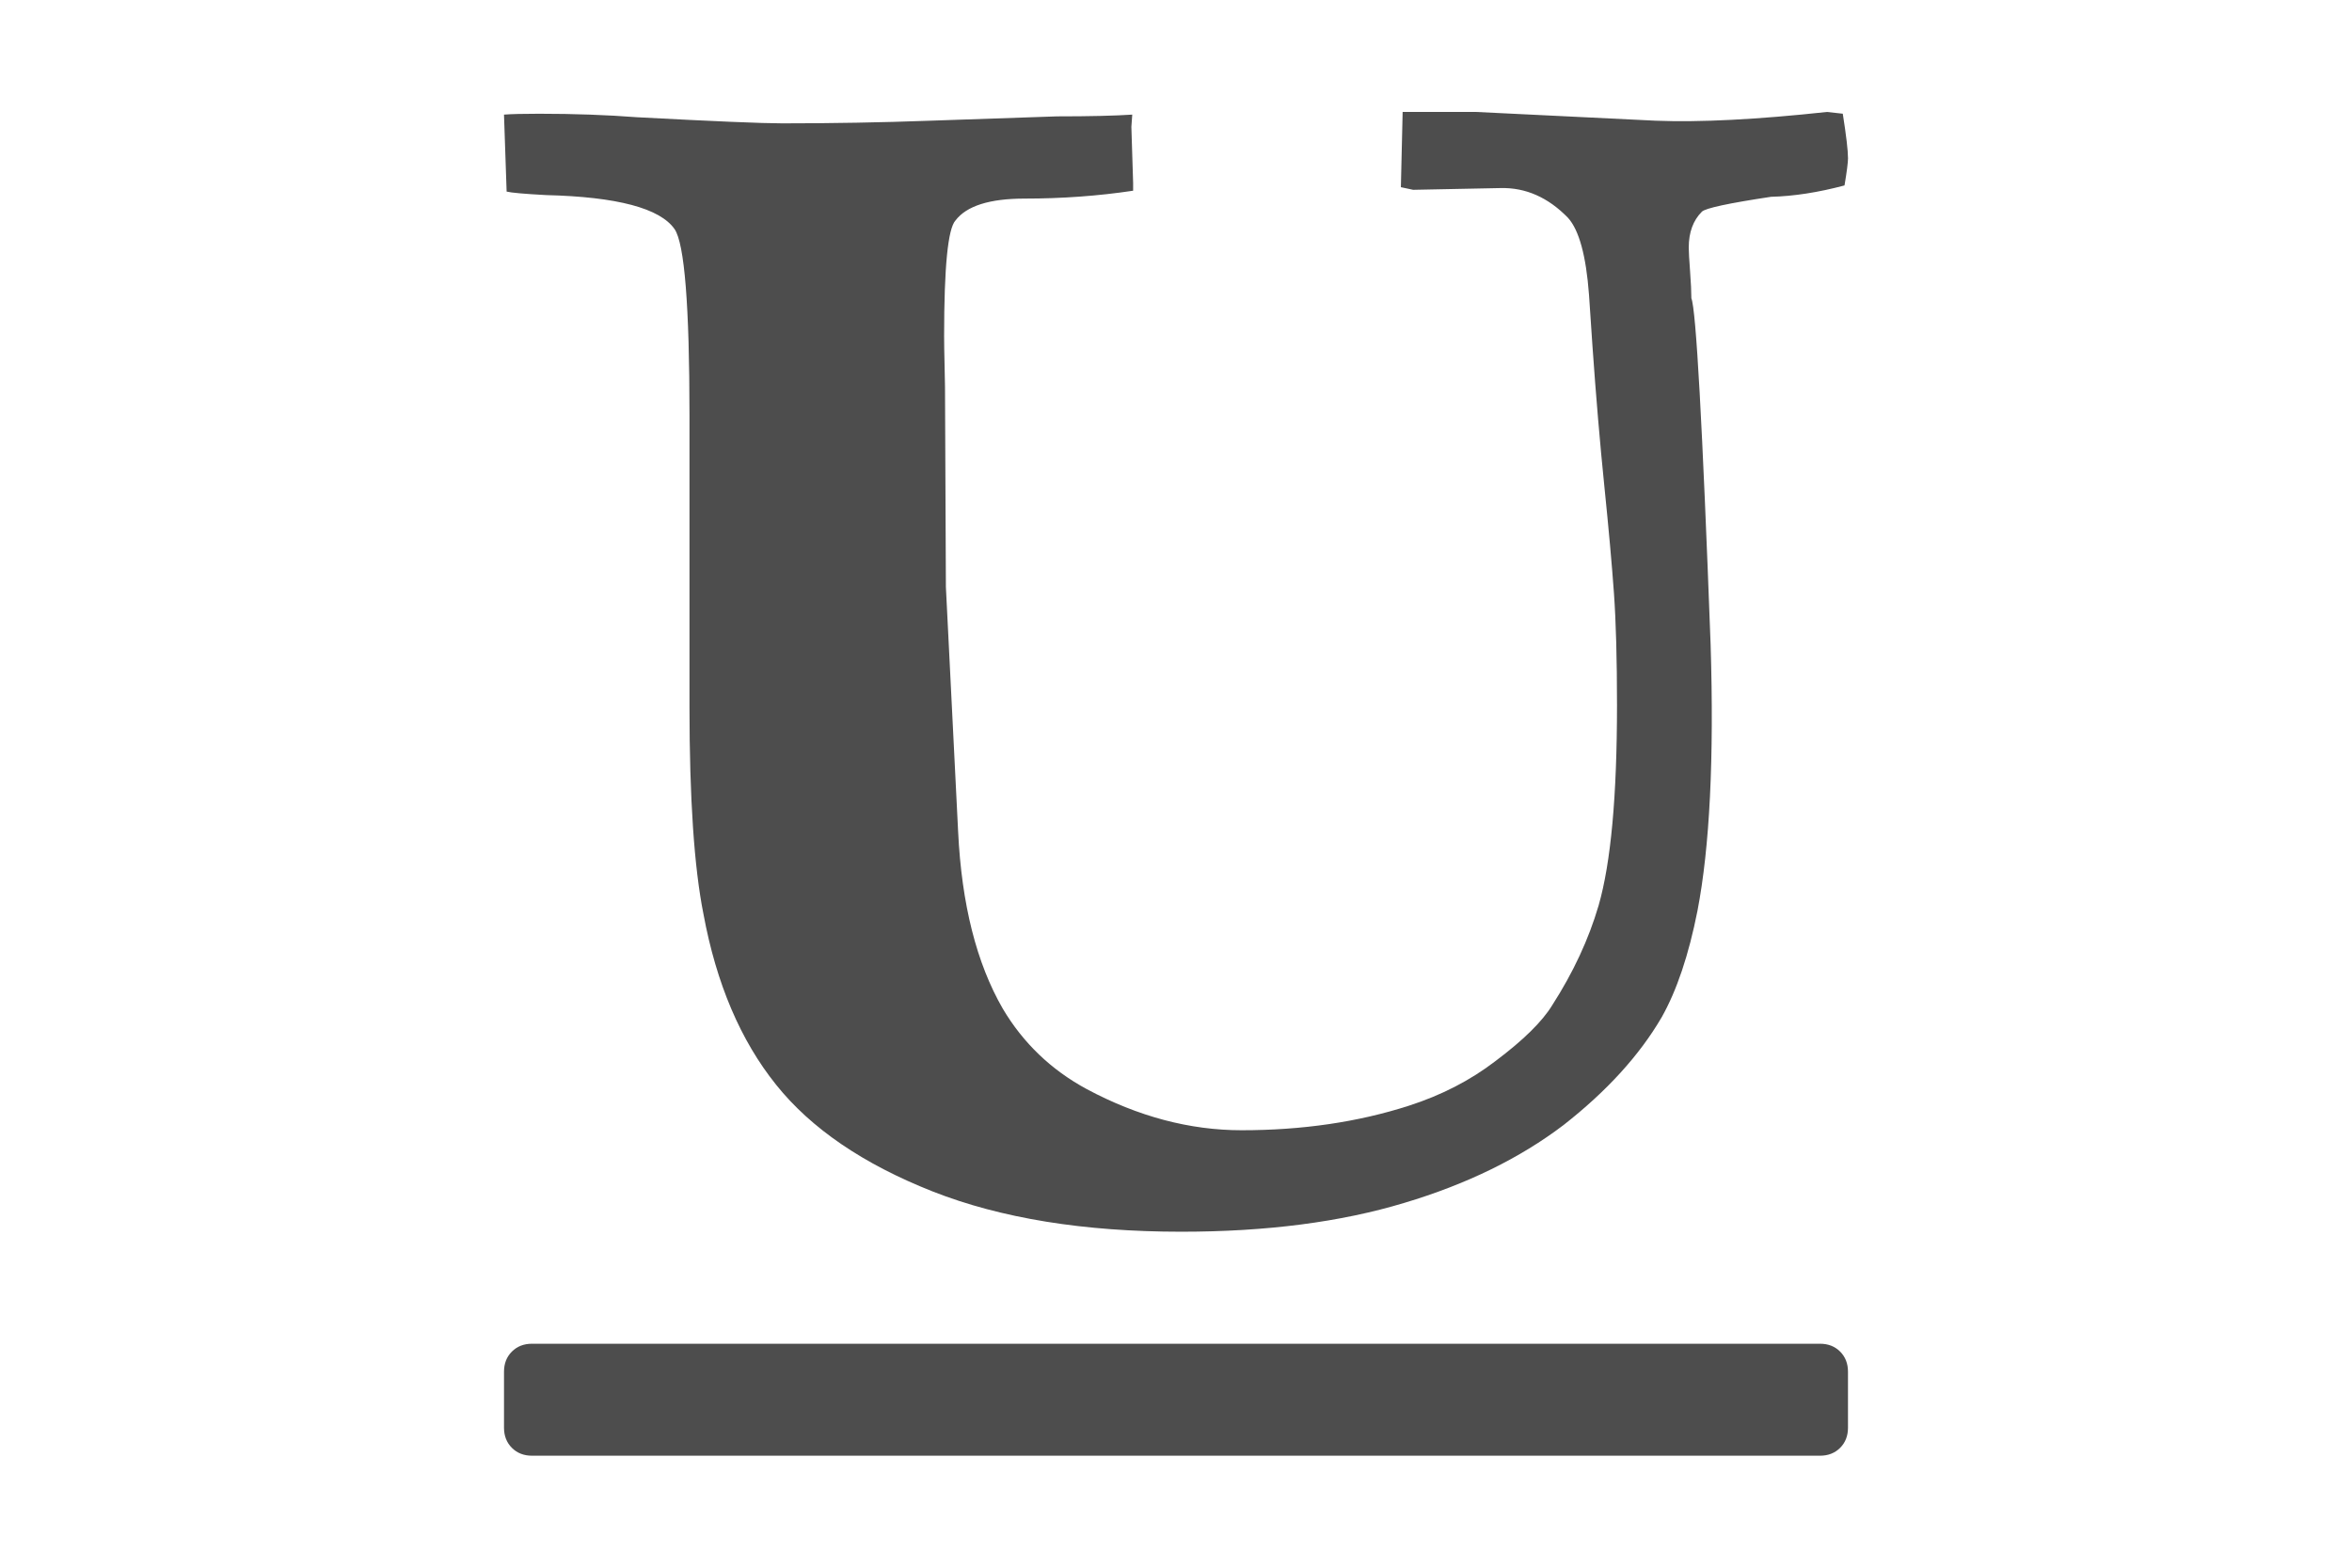<svg xmlns="http://www.w3.org/2000/svg"  viewBox="0 0 216 146" x="0px" y="0px" width="30px" height="20px">
	<path fill="#4D4D4D" d="M 49.339 18.168 c 6.627 0.163 10.619 1.223 11.976 3.174 c 0.923 1.359 1.385 7.143 1.385 17.354 v 27.131 c 0 8.528 0.434 14.964 1.303 19.31 c 1.196 6.463 3.45 11.76 6.763 15.887 c 3.258 4.074 8.12 7.388 14.583 9.94 c 6.355 2.498 14.068 3.747 23.138 3.747 c 7.93 0 14.856 -0.895 20.777 -2.688 c 5.811 -1.738 10.754 -4.156 14.827 -7.252 c 4.021 -3.149 7.062 -6.49 9.125 -10.021 c 1.412 -2.498 2.526 -5.812 3.341 -9.938 c 1.141 -5.92 1.549 -14.178 1.223 -24.769 c -0.76 -20.478 -1.357 -31.232 -1.793 -32.264 c 0 -0.597 -0.041 -1.439 -0.121 -2.525 c -0.082 -1.087 -0.123 -1.819 -0.123 -2.2 c 0 -1.412 0.408 -2.526 1.223 -3.34 c 0.327 -0.326 2.471 -0.788 6.436 -1.386 c 2.119 -0.054 4.401 -0.408 6.845 -1.059 c 0.218 -1.303 0.325 -2.145 0.325 -2.526 c 0 -0.706 -0.161 -2.091 -0.487 -4.154 l -1.467 -0.163 c -6.519 0.706 -11.841 0.977 -15.97 0.814 l -16.701 -0.814 h -6.844 l -0.164 7.007 l 1.142 0.244 l 8.147 -0.163 c 2.334 -0.054 4.426 0.87 6.272 2.771 c 1.032 1.141 1.685 3.53 1.956 7.169 l 0.324 4.808 c 0.328 4.671 0.693 9.002 1.102 12.994 c 0.407 3.992 0.706 7.319 0.896 9.98 c 0.189 2.662 0.285 6.138 0.285 10.429 c 0 8.473 -0.57 14.691 -1.711 18.656 c -0.922 3.15 -2.363 6.248 -4.317 9.289 c -0.925 1.521 -2.69 3.258 -5.298 5.215 c -2.334 1.791 -5.022 3.176 -8.064 4.154 c -4.727 1.521 -9.914 2.281 -15.561 2.281 c -4.836 0 -9.641 -1.275 -14.421 -3.83 c -3.313 -1.792 -5.92 -4.29 -7.821 -7.494 c -2.444 -4.236 -3.829 -9.724 -4.155 -16.459 l -1.141 -22.812 L 86.491 36.01 c 0 -0.325 -0.014 -1.018 -0.041 -2.077 c -0.027 -1.059 -0.041 -1.94 -0.041 -2.647 c 0 -6.409 0.353 -9.993 1.059 -10.754 c 1.033 -1.358 3.178 -2.037 6.437 -2.037 c 3.477 0 6.844 -0.244 10.103 -0.733 v -0.733 l -0.163 -5.214 l 0.081 -1.141 c -1.629 0.108 -3.964 0.163 -7.006 0.163 c -1.629 0.054 -5.595 0.19 -11.895 0.407 c -4.455 0.163 -9.017 0.244 -13.688 0.244 c -1.847 0 -6.355 -0.189 -13.525 -0.57 c -2.824 -0.217 -5.866 -0.325 -9.125 -0.325 c -1.467 0 -2.553 0.026 -3.259 0.081 l 0.245 7.17 C 46.107 17.951 47.329 18.06 49.339 18.168 Z" />
	<path fill="#4D4D4D" d="M 167.964 125.143 H 48.036 c -0.76 0 -1.385 0.244 -1.874 0.733 c -0.489 0.489 -0.733 1.113 -0.733 1.874 v 5.214 c 0 0.761 0.245 1.386 0.733 1.874 c 0.489 0.489 1.113 0.733 1.874 0.733 h 119.928 c 0.761 0 1.386 -0.244 1.875 -0.733 c 0.488 -0.488 0.731 -1.113 0.731 -1.874 v -5.214 c 0 -0.761 -0.243 -1.385 -0.731 -1.874 C 169.35 125.387 168.725 125.143 167.964 125.143 Z" />
</svg>